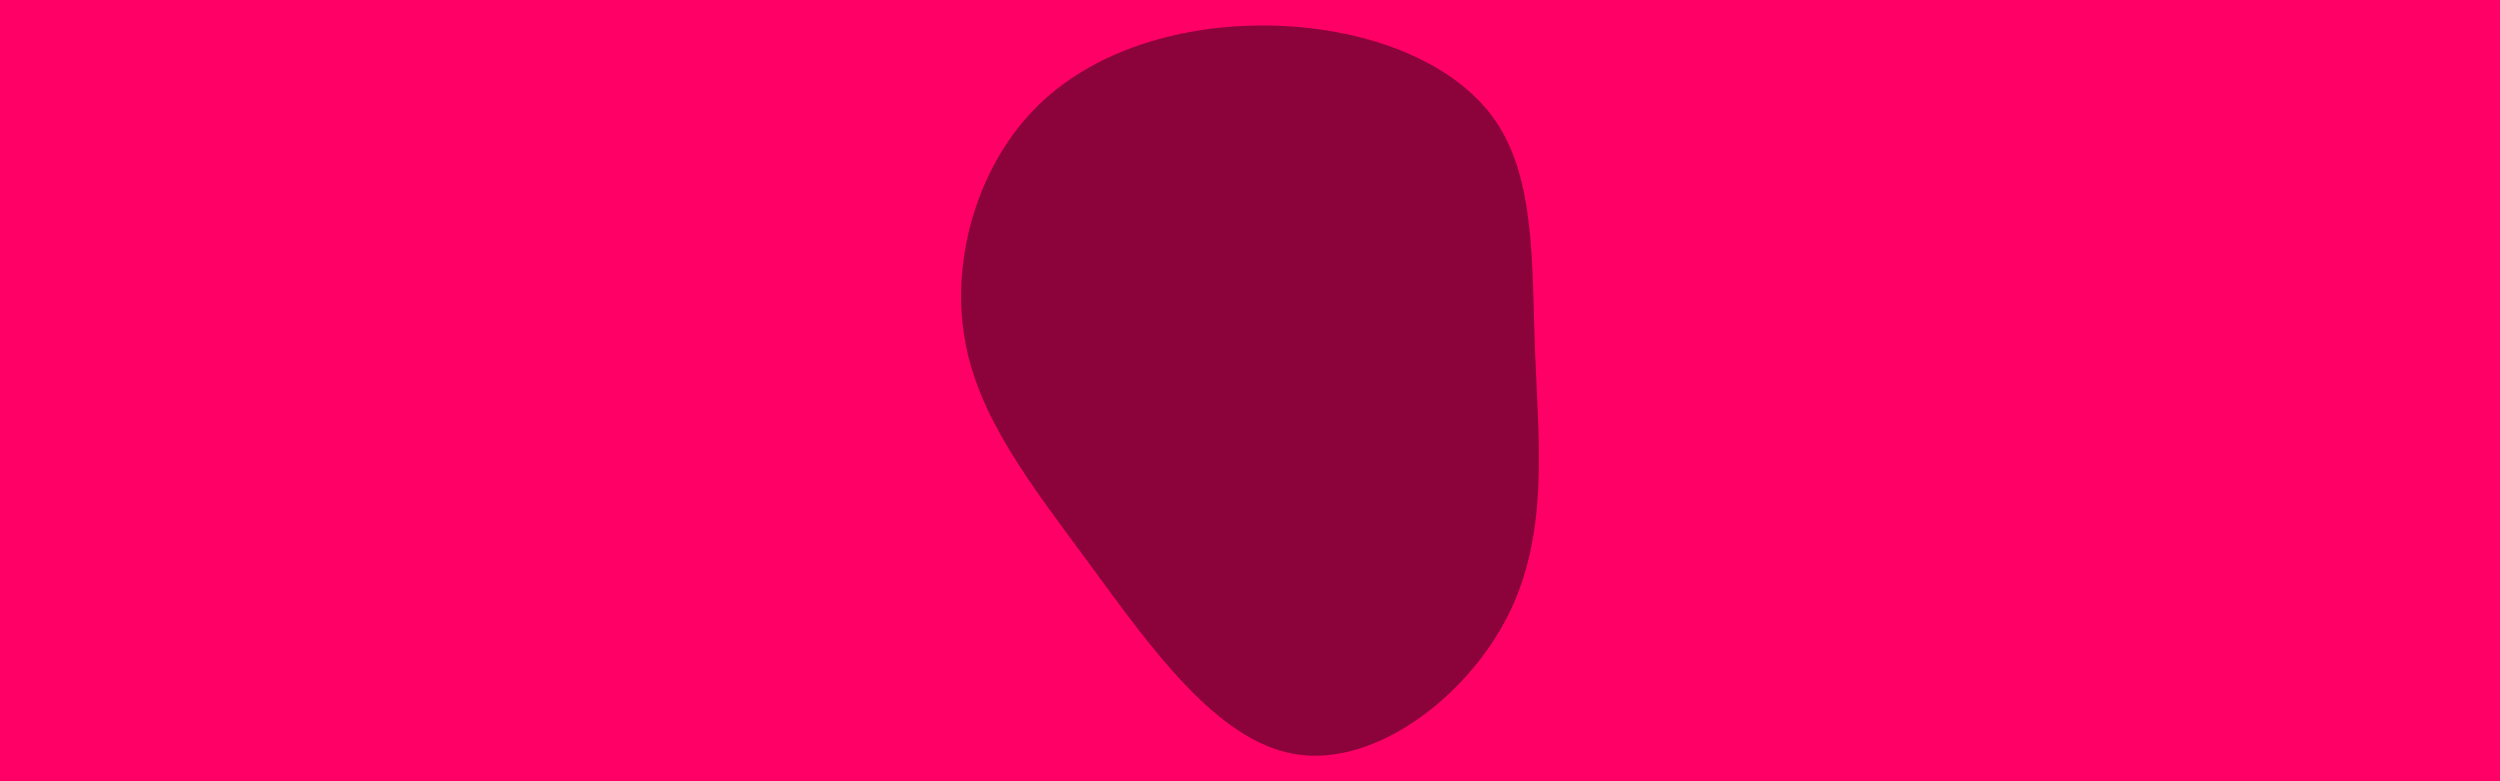 <svg id="visual" viewBox="0 0 960 300" width="960" height="300" xmlns="http://www.w3.org/2000/svg" xmlns:xlink="http://www.w3.org/1999/xlink" version="1.1"><rect x="0" y="0" width="960" height="300" fill="#FF0066"></rect><g transform="translate(492.886 134.131)"><path d="M81.2 -88C96.8 -65.5 95.3 -32.8 96.6 1.3C97.9 35.4 102 70.7 86.3 102C70.7 133.2 35.4 160.4 4.8 155.5C-25.7 150.7 -51.4 113.9 -74.4 82.6C-97.4 51.4 -117.7 25.7 -122.6 -4.9C-127.6 -35.6 -117.2 -71.2 -94.2 -93.7C-71.2 -116.2 -35.6 -125.6 -1.4 -124.2C32.8 -122.8 65.5 -110.5 81.2 -88" fill="#8b033a"></path></g></svg>